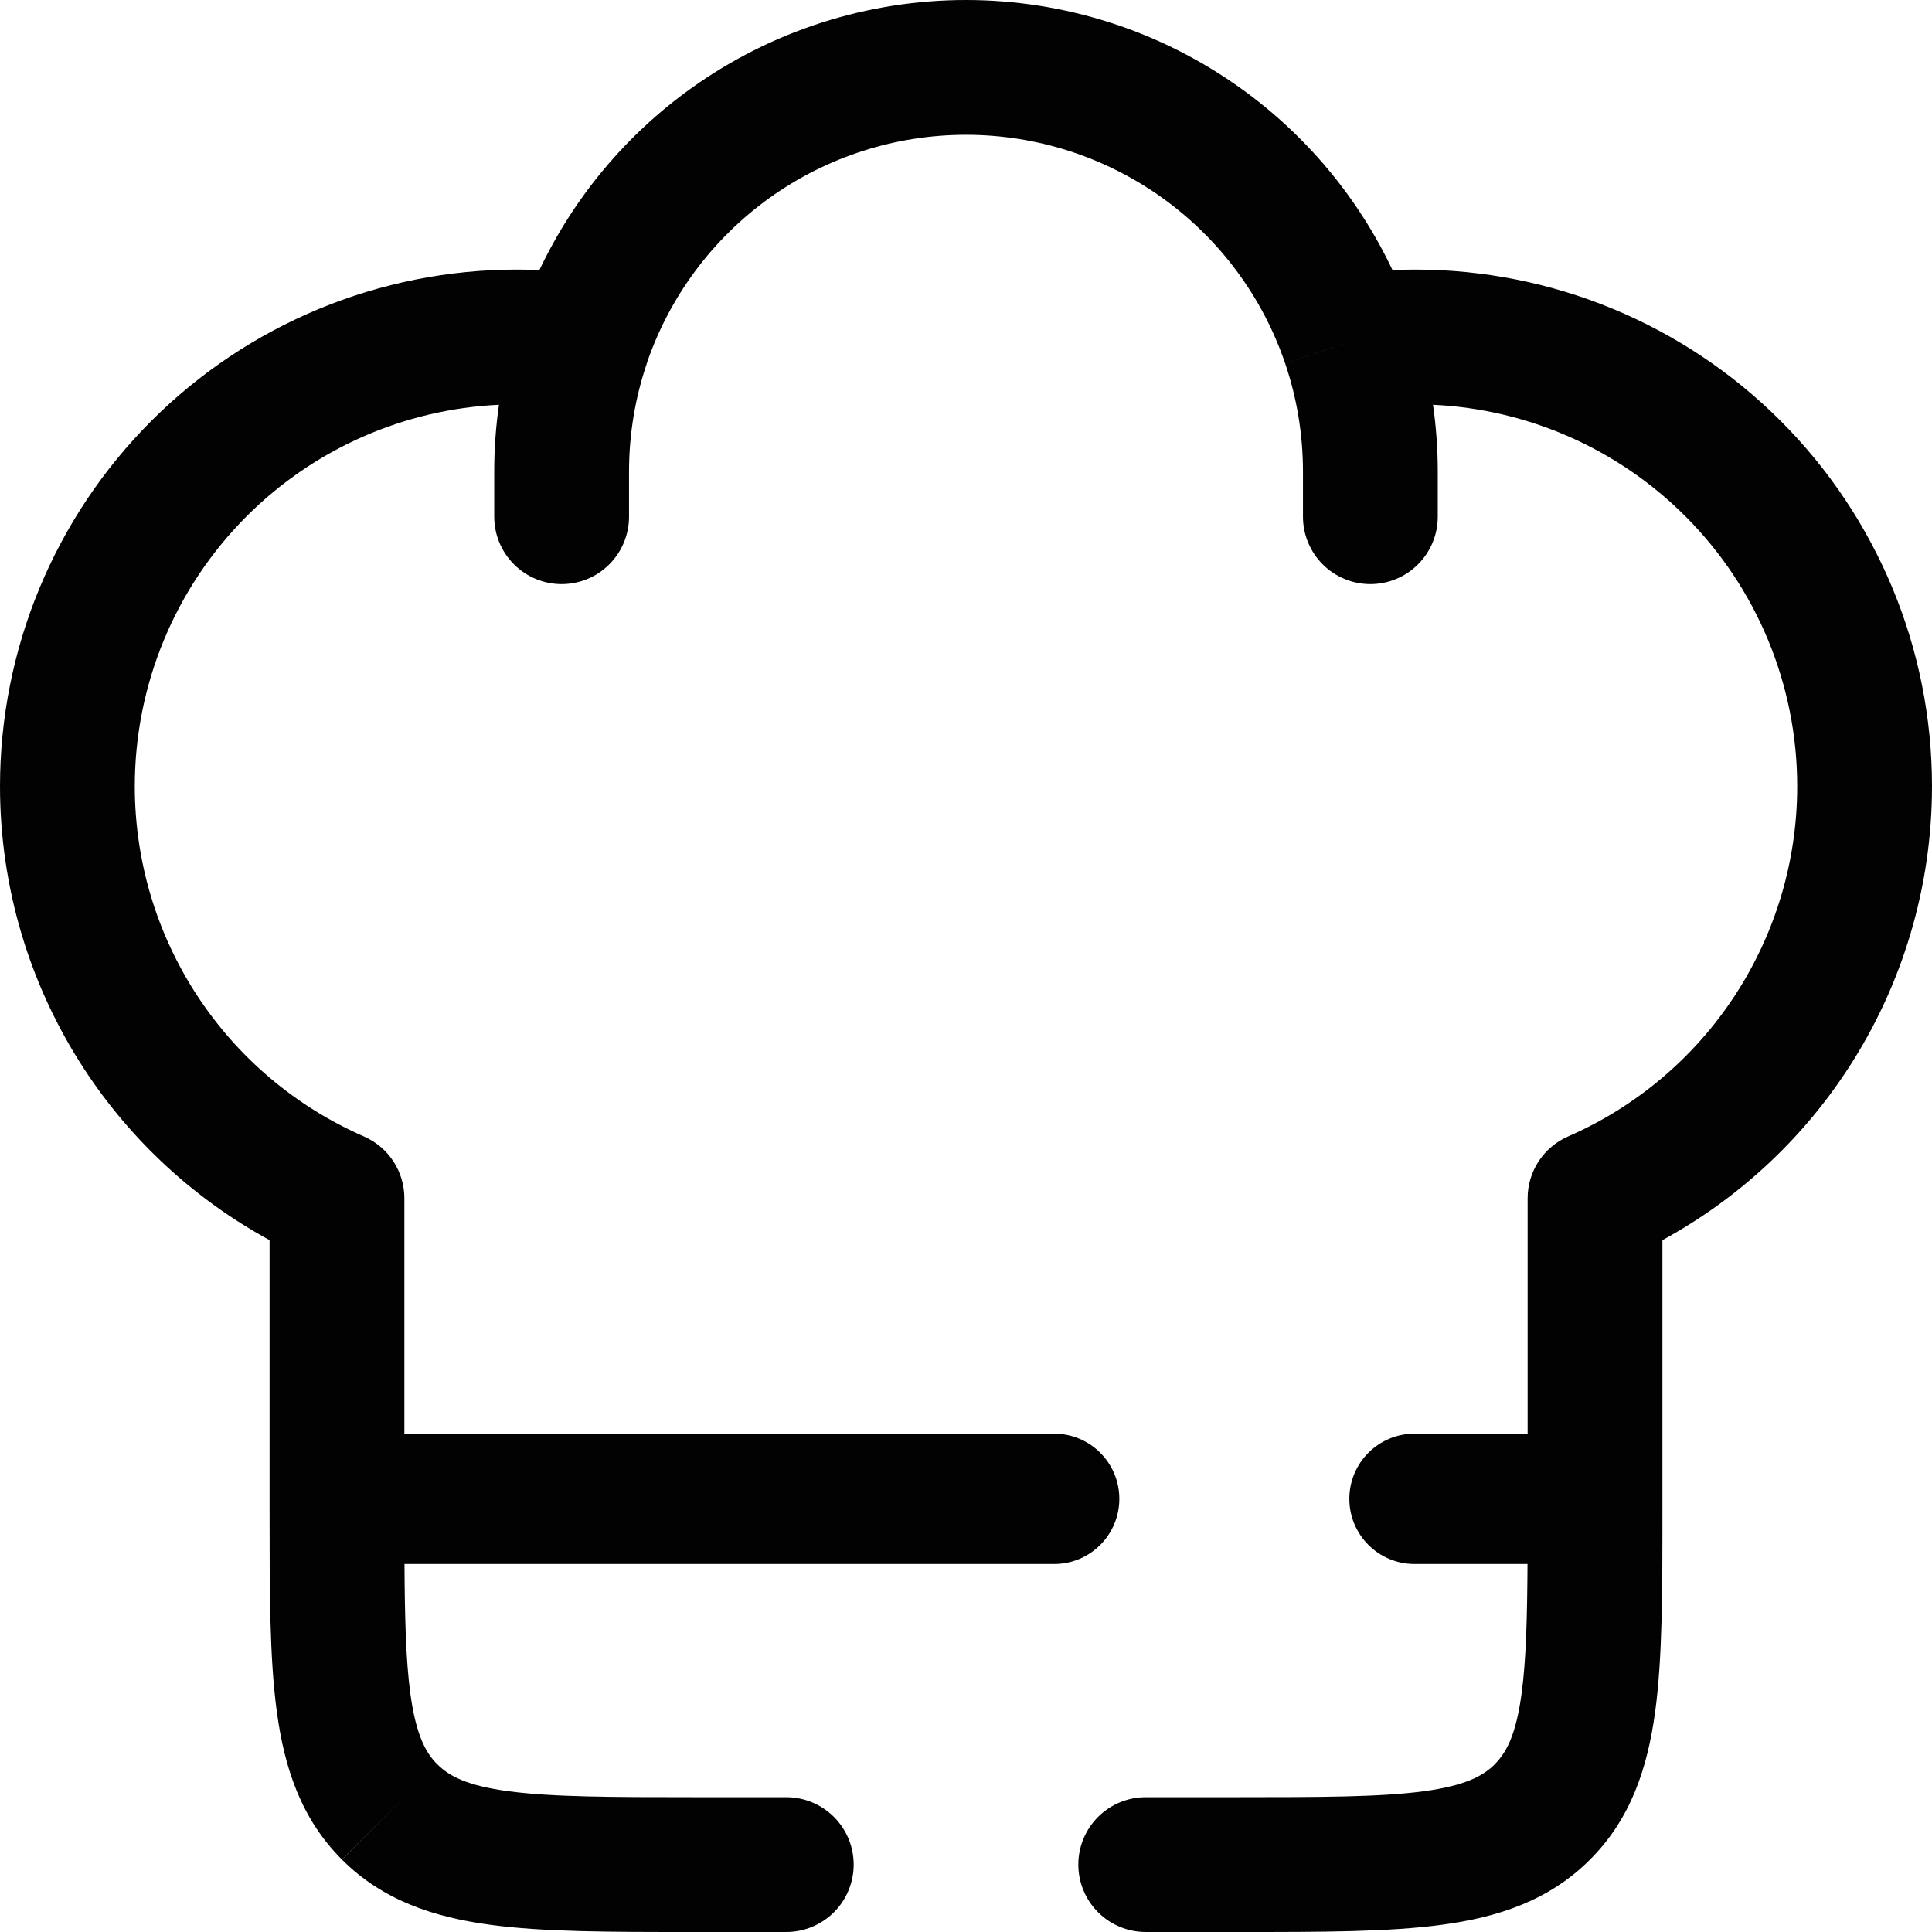 <svg width="225" height="225" viewBox="0 0 225 225" fill="none" xmlns="http://www.w3.org/2000/svg">
<path d="M45.81 135.245C46.646 136.522 47.092 138.015 47.093 139.542V166.964H122.768C126.959 166.964 130.357 170.362 130.357 174.554C130.357 178.745 126.959 182.143 122.768 182.143H47.106C47.142 188.602 47.278 193.398 47.784 197.205C48.442 202.033 49.56 204.106 50.918 205.467L50.923 205.462C52.284 206.833 54.356 207.952 59.18 208.601C64.235 209.281 71.016 209.302 81.105 209.302H91.57C93.651 209.302 95.648 210.129 97.12 211.601C98.592 213.073 99.419 215.069 99.419 217.151C99.419 219.233 98.592 221.229 97.12 222.701C95.648 224.173 93.651 225 91.57 225L80.432 225C71.082 225 63.291 225.001 57.098 224.163C50.526 223.273 44.592 221.337 39.83 216.576L47.222 209.17L39.82 216.565C35.058 211.803 33.112 205.87 32.233 199.298C31.394 193.104 31.395 185.313 31.395 175.964L31.395 144.426C22.699 139.689 15.28 132.865 9.828 124.534C3.415 114.736 -0.001 103.28 1.33709e-07 91.57C1.33709e-07 75.611 6.34 60.305 17.625 49.02C28.91 37.735 44.215 31.395 60.174 31.395C61.057 31.395 61.938 31.414 62.819 31.452C66.8 23.041 72.868 15.744 80.489 10.284C89.823 3.596 101.017 1.18703e-05 112.5 0C123.981 0.002 135.173 3.599 144.505 10.287C152.124 15.747 158.19 23.042 162.17 31.453C163.051 31.415 163.937 31.395 164.826 31.395C180.785 31.395 196.09 37.735 207.375 49.02C218.66 60.305 225 75.611 225 91.57C225.001 103.28 221.585 114.736 215.172 124.534C209.72 132.865 202.301 139.689 193.605 144.426L193.605 175.964C193.605 185.313 193.606 193.104 192.767 199.298C191.878 205.87 189.942 211.803 185.18 216.565C180.419 221.337 174.474 223.284 167.902 224.163C161.708 225.001 153.918 225 144.568 225L133.43 225C131.349 225 129.352 224.173 127.88 222.701C126.408 221.229 125.581 219.233 125.581 217.151C125.581 215.069 126.408 213.073 127.88 211.601C129.352 210.129 131.349 209.302 133.43 209.302H143.895C153.984 209.302 160.765 209.281 165.809 208.612C170.638 207.953 172.711 206.835 174.071 205.477L174.066 205.472C175.437 204.112 176.557 202.039 177.206 197.215C177.719 193.401 177.857 188.603 177.894 182.143H164.732C160.541 182.143 157.143 178.745 157.143 174.554C157.143 170.362 160.541 166.964 164.732 166.964H177.907V139.542C177.908 138.015 178.354 136.522 179.19 135.245C180.026 133.968 181.217 132.963 182.616 132.352C190.55 128.888 197.301 123.185 202.041 115.941C206.781 108.697 209.305 100.227 209.302 91.57C209.302 79.774 204.616 68.461 196.275 60.12C188.422 52.266 177.933 47.653 166.888 47.141C167.253 49.691 167.442 52.295 167.442 54.942V60.174C167.442 62.256 166.615 64.252 165.143 65.724C163.671 67.196 161.675 68.023 159.593 68.023C157.511 68.023 155.515 67.196 154.043 65.724C152.571 64.252 151.744 62.256 151.744 60.174V54.942C151.744 50.515 151.012 46.277 149.672 42.331H149.683L157.112 39.808L157.112 39.806L149.672 42.331C147.034 34.566 142.03 27.822 135.363 23.045C128.696 18.268 120.701 15.699 112.5 15.698C104.297 15.697 96.299 18.265 89.63 23.042C82.963 27.818 77.958 34.562 75.319 42.328L75.328 42.331C73.988 46.277 73.256 50.515 73.256 54.942V60.174C73.256 62.256 72.429 64.252 70.957 65.724C69.485 67.196 67.489 68.023 65.407 68.023C63.325 68.023 61.329 67.196 59.857 65.724C58.385 64.252 57.558 62.256 57.558 60.174V54.942C57.556 52.328 57.74 49.721 58.108 47.141C47.064 47.654 36.577 52.267 28.725 60.12C20.384 68.461 15.698 79.774 15.698 91.57C15.695 100.227 18.219 108.697 22.959 115.941C27.699 123.185 34.45 128.888 42.384 132.352C43.783 132.963 44.973 133.968 45.81 135.245Z" fill="#020202"/>
</svg>
